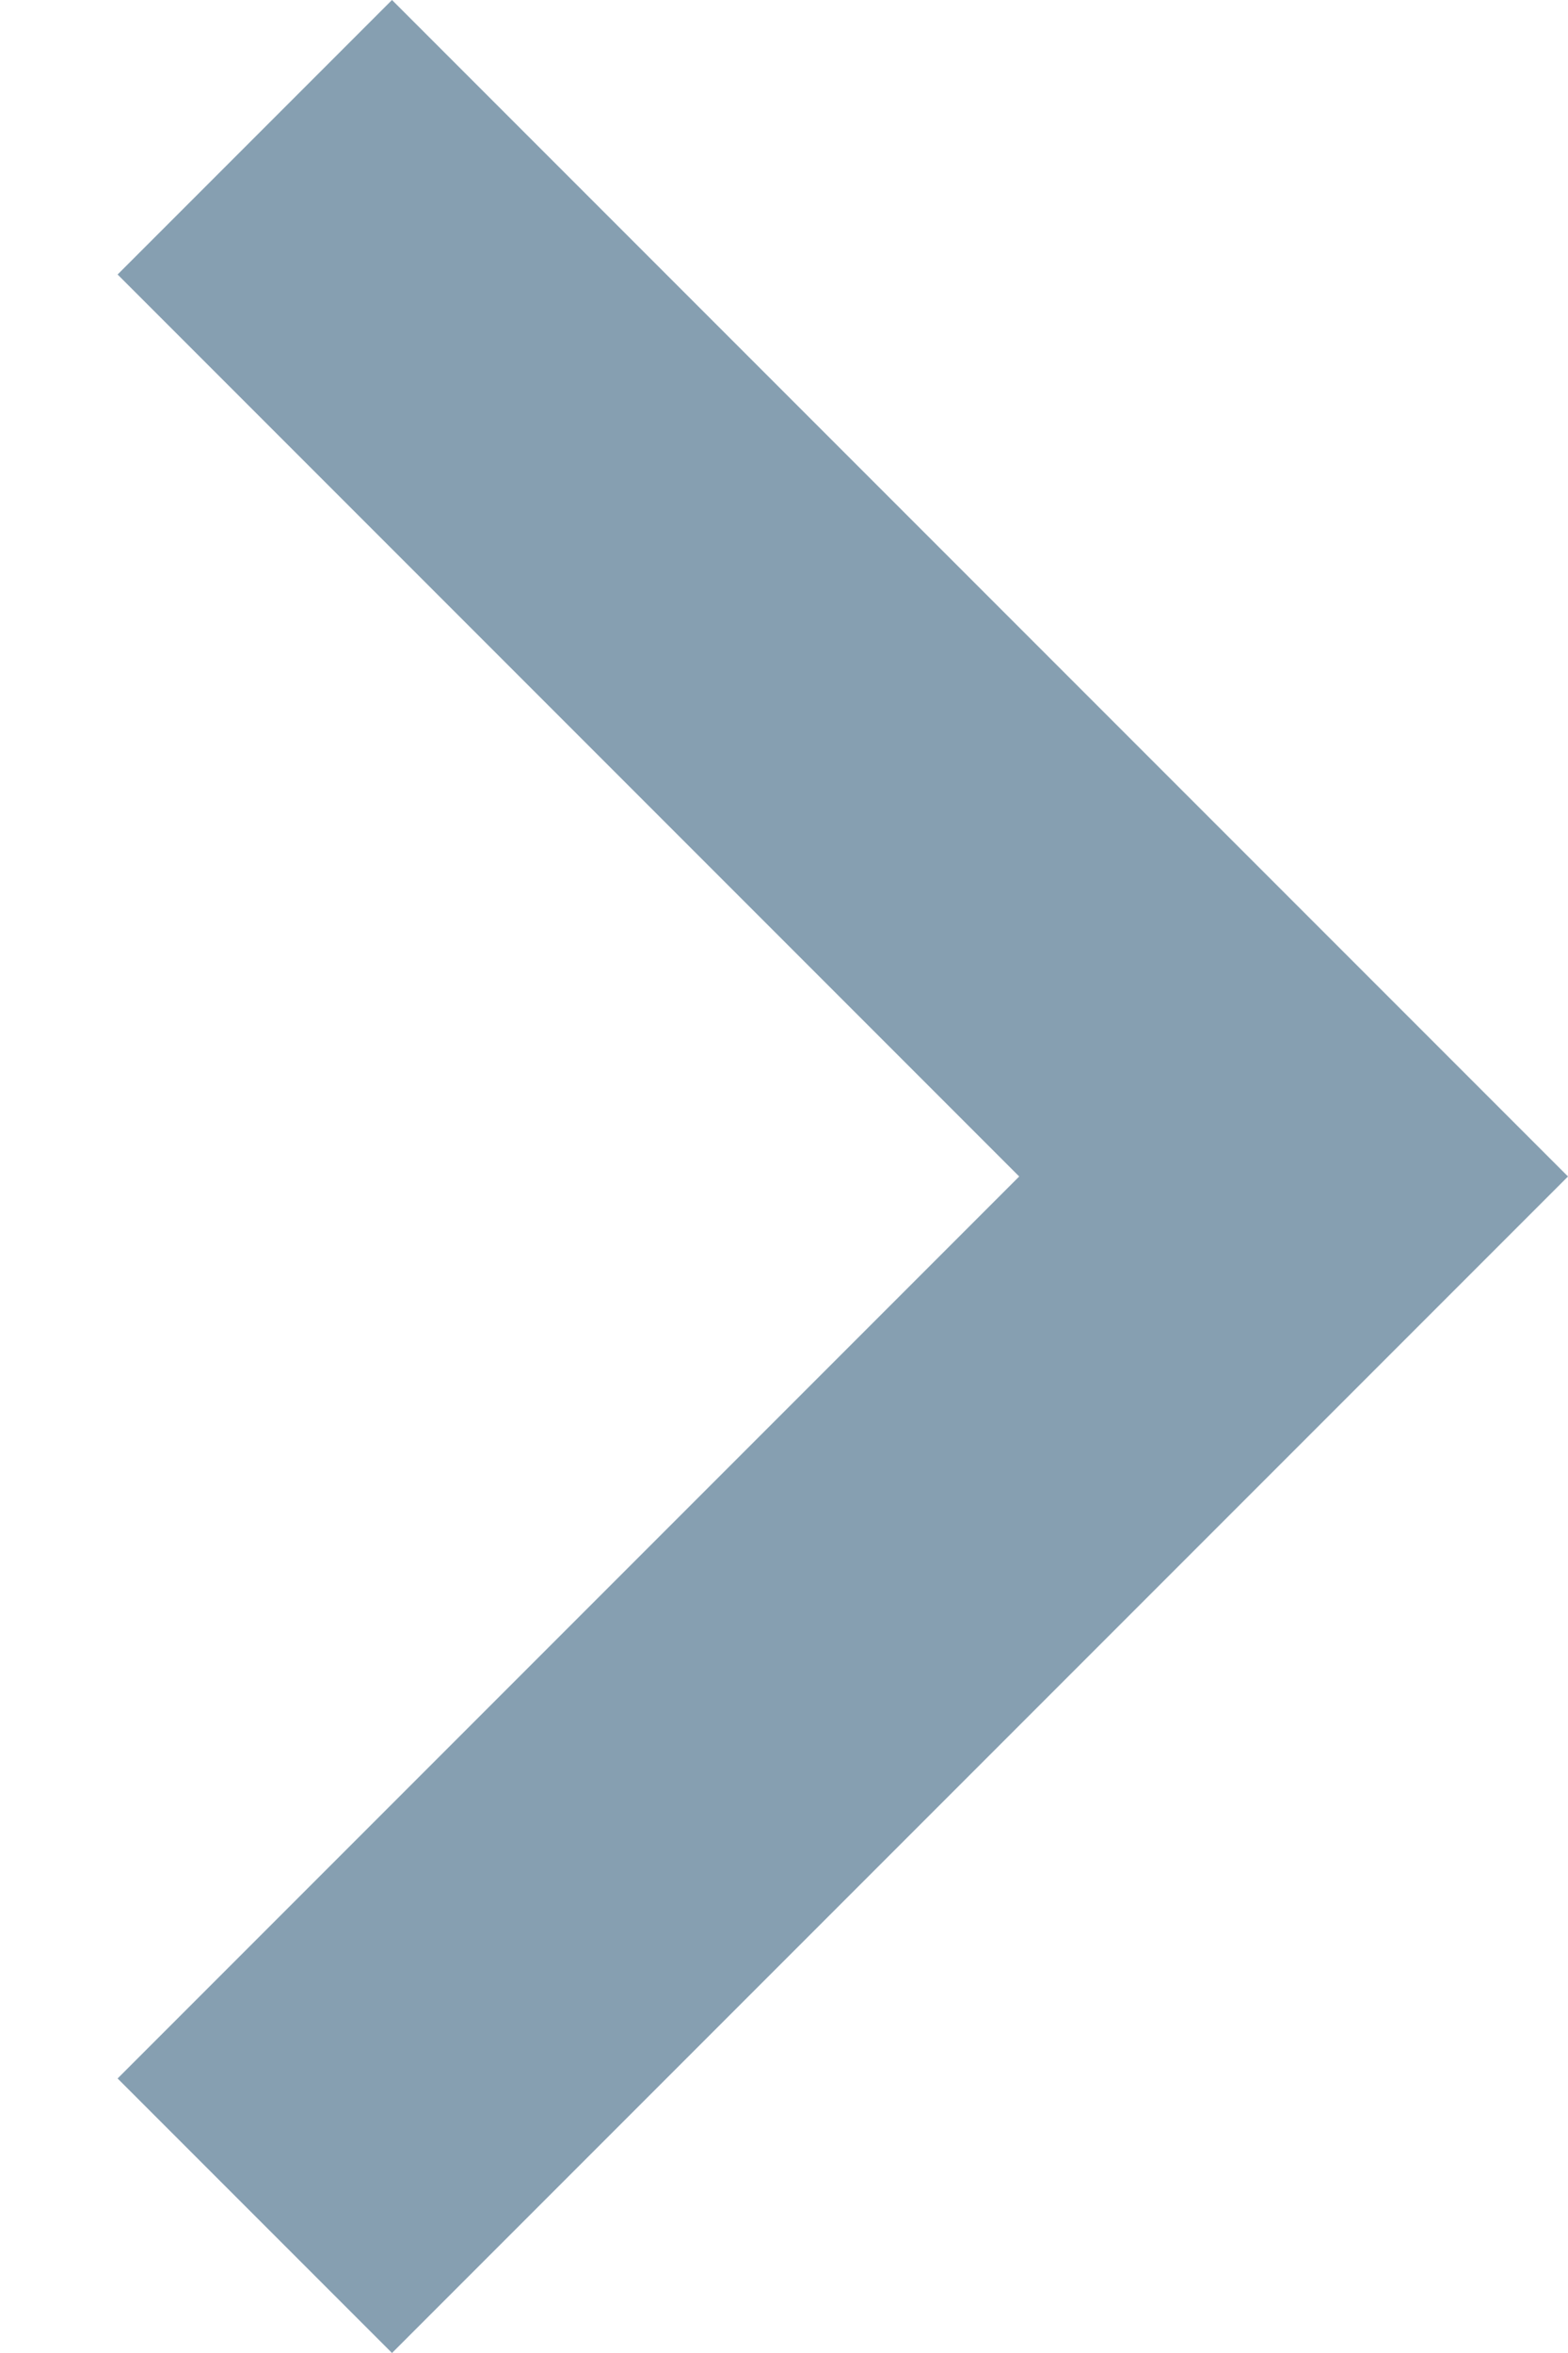 <?xml version="1.0" encoding="UTF-8" standalone="no"?>
<svg width="8px" height="12px" viewBox="0 0 8 12" version="1.1" xmlns="http://www.w3.org/2000/svg" xmlns:xlink="http://www.w3.org/1999/xlink" xmlns:sketch="http://www.bohemiancoding.com/sketch/ns">
    <!-- Generator: Sketch 3.3.2 (12043) - http://www.bohemiancoding.com/sketch -->
    <title>back</title>
    <desc>Created with Sketch.</desc>
    <defs></defs>
    <g id="Page-1" stroke="none" stroke-width="1" fill="#FFFFFF" fill-rule="evenodd" sketch:type="MSPage">
        <g id="Design" sketch:type="MSArtboardGroup" transform="translate(-954, -1456)" fill="#869FB1">
            <g id="Group-Copy-2" sketch:type="MSLayerGroup" transform="translate(64, 341)">
                <g id="Group-Copy" transform="translate(20, 222)" sketch:type="MSShapeGroup">
                    <g id="Group-+-button-shape-+-button-shape-+-back-+-start-+-Results-found-32-Copy-2" transform="translate(158, 879)">
                        <g id="Group" transform="translate(566, 0)">
                            <g id="button-shape-+-button-shape-+-back-+-start" transform="translate(176, 20.5) scale(-1, 1) translate(-176, -20.5) translate(129, 0)">
                                <g id="button-shape-+-back" transform="translate(52, 0)">
                                    <path d="M24.4,15.4 L23,14 L17,20 L23,26 L24.4,24.6 L19.8,20 L24.4,15.4 Z" id="back"></path>
                                </g>
                            </g>
                        </g>
                    </g>
                </g>
            </g>
        </g>
    </g>
</svg>